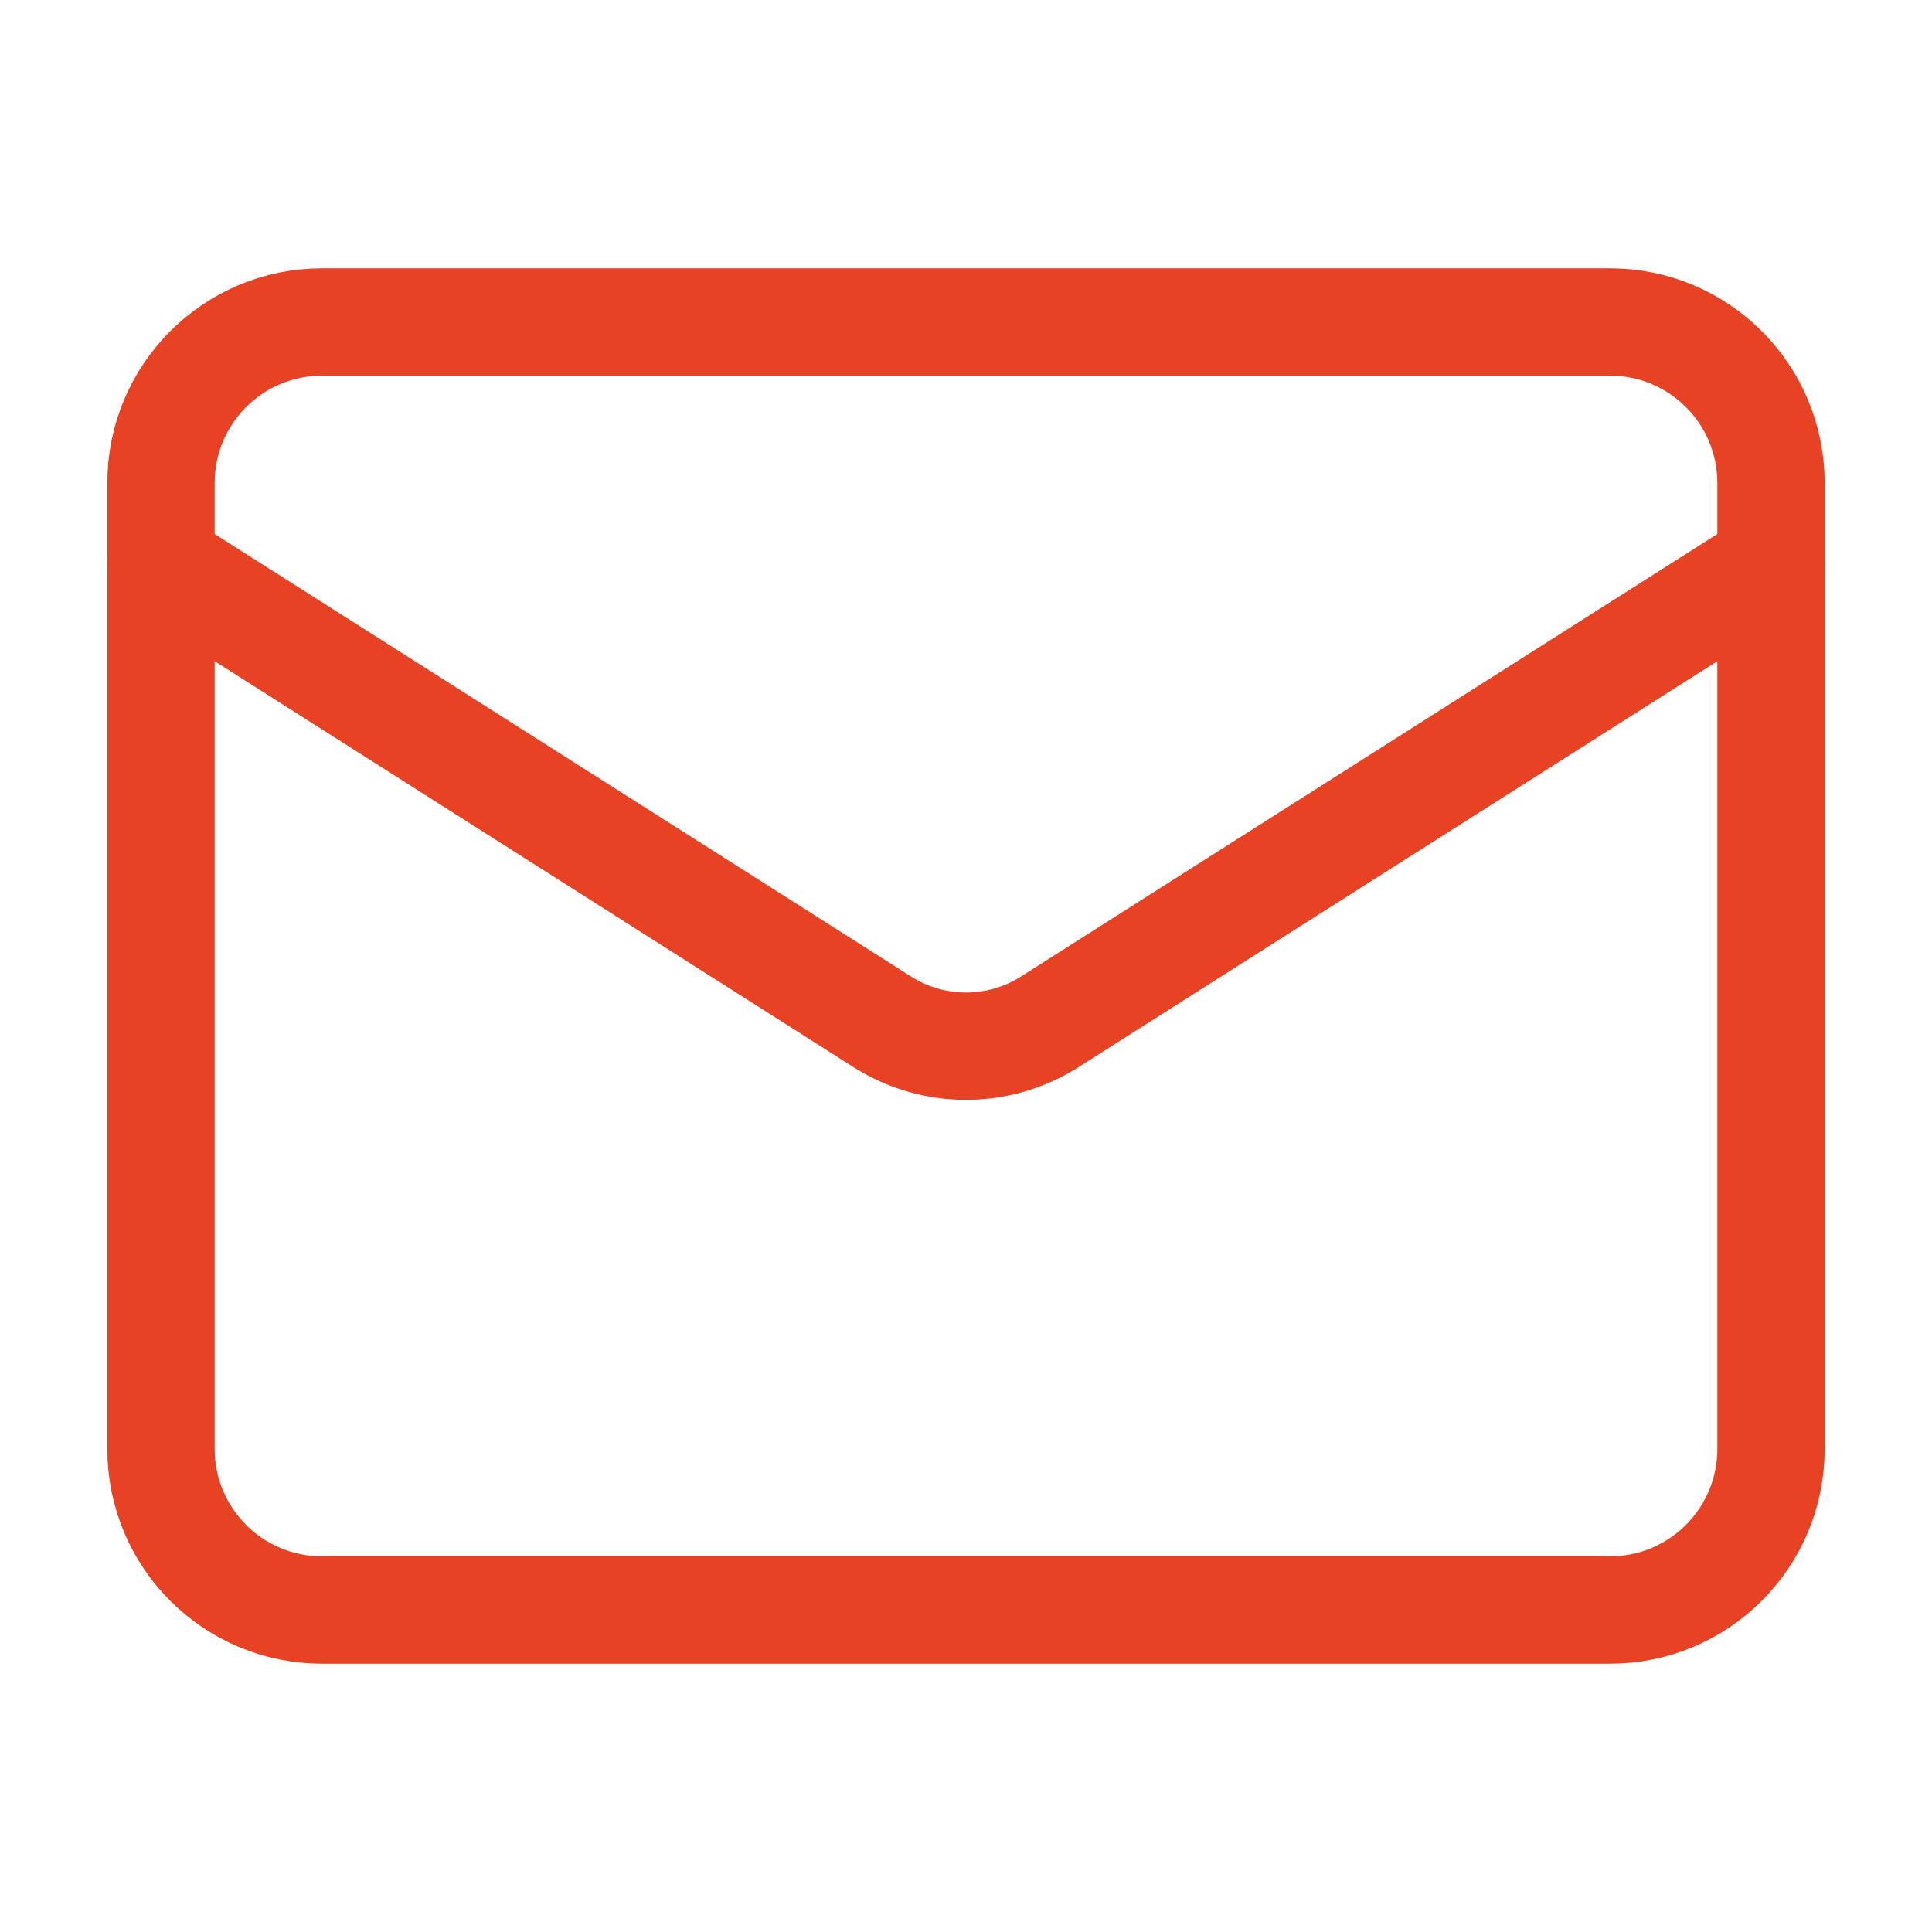 <svg width="72" height="72" viewBox="0 0 72 72" fill="none" xmlns="http://www.w3.org/2000/svg">
<path d="M60 12H12C8.686 12 6 14.686 6 18V54C6 57.314 8.686 60 12 60H60C63.314 60 66 57.314 66 54V18C66 14.686 63.314 12 60 12Z" stroke="#E64223" stroke-width="4" stroke-linecap="round" stroke-linejoin="round"/>
<path d="M66 21L39.09 38.1C38.164 38.68 37.093 38.988 36 38.988C34.907 38.988 33.836 38.68 32.91 38.1L6 21" stroke="#E64223" stroke-width="4" stroke-linecap="round" stroke-linejoin="round"/>
</svg>
